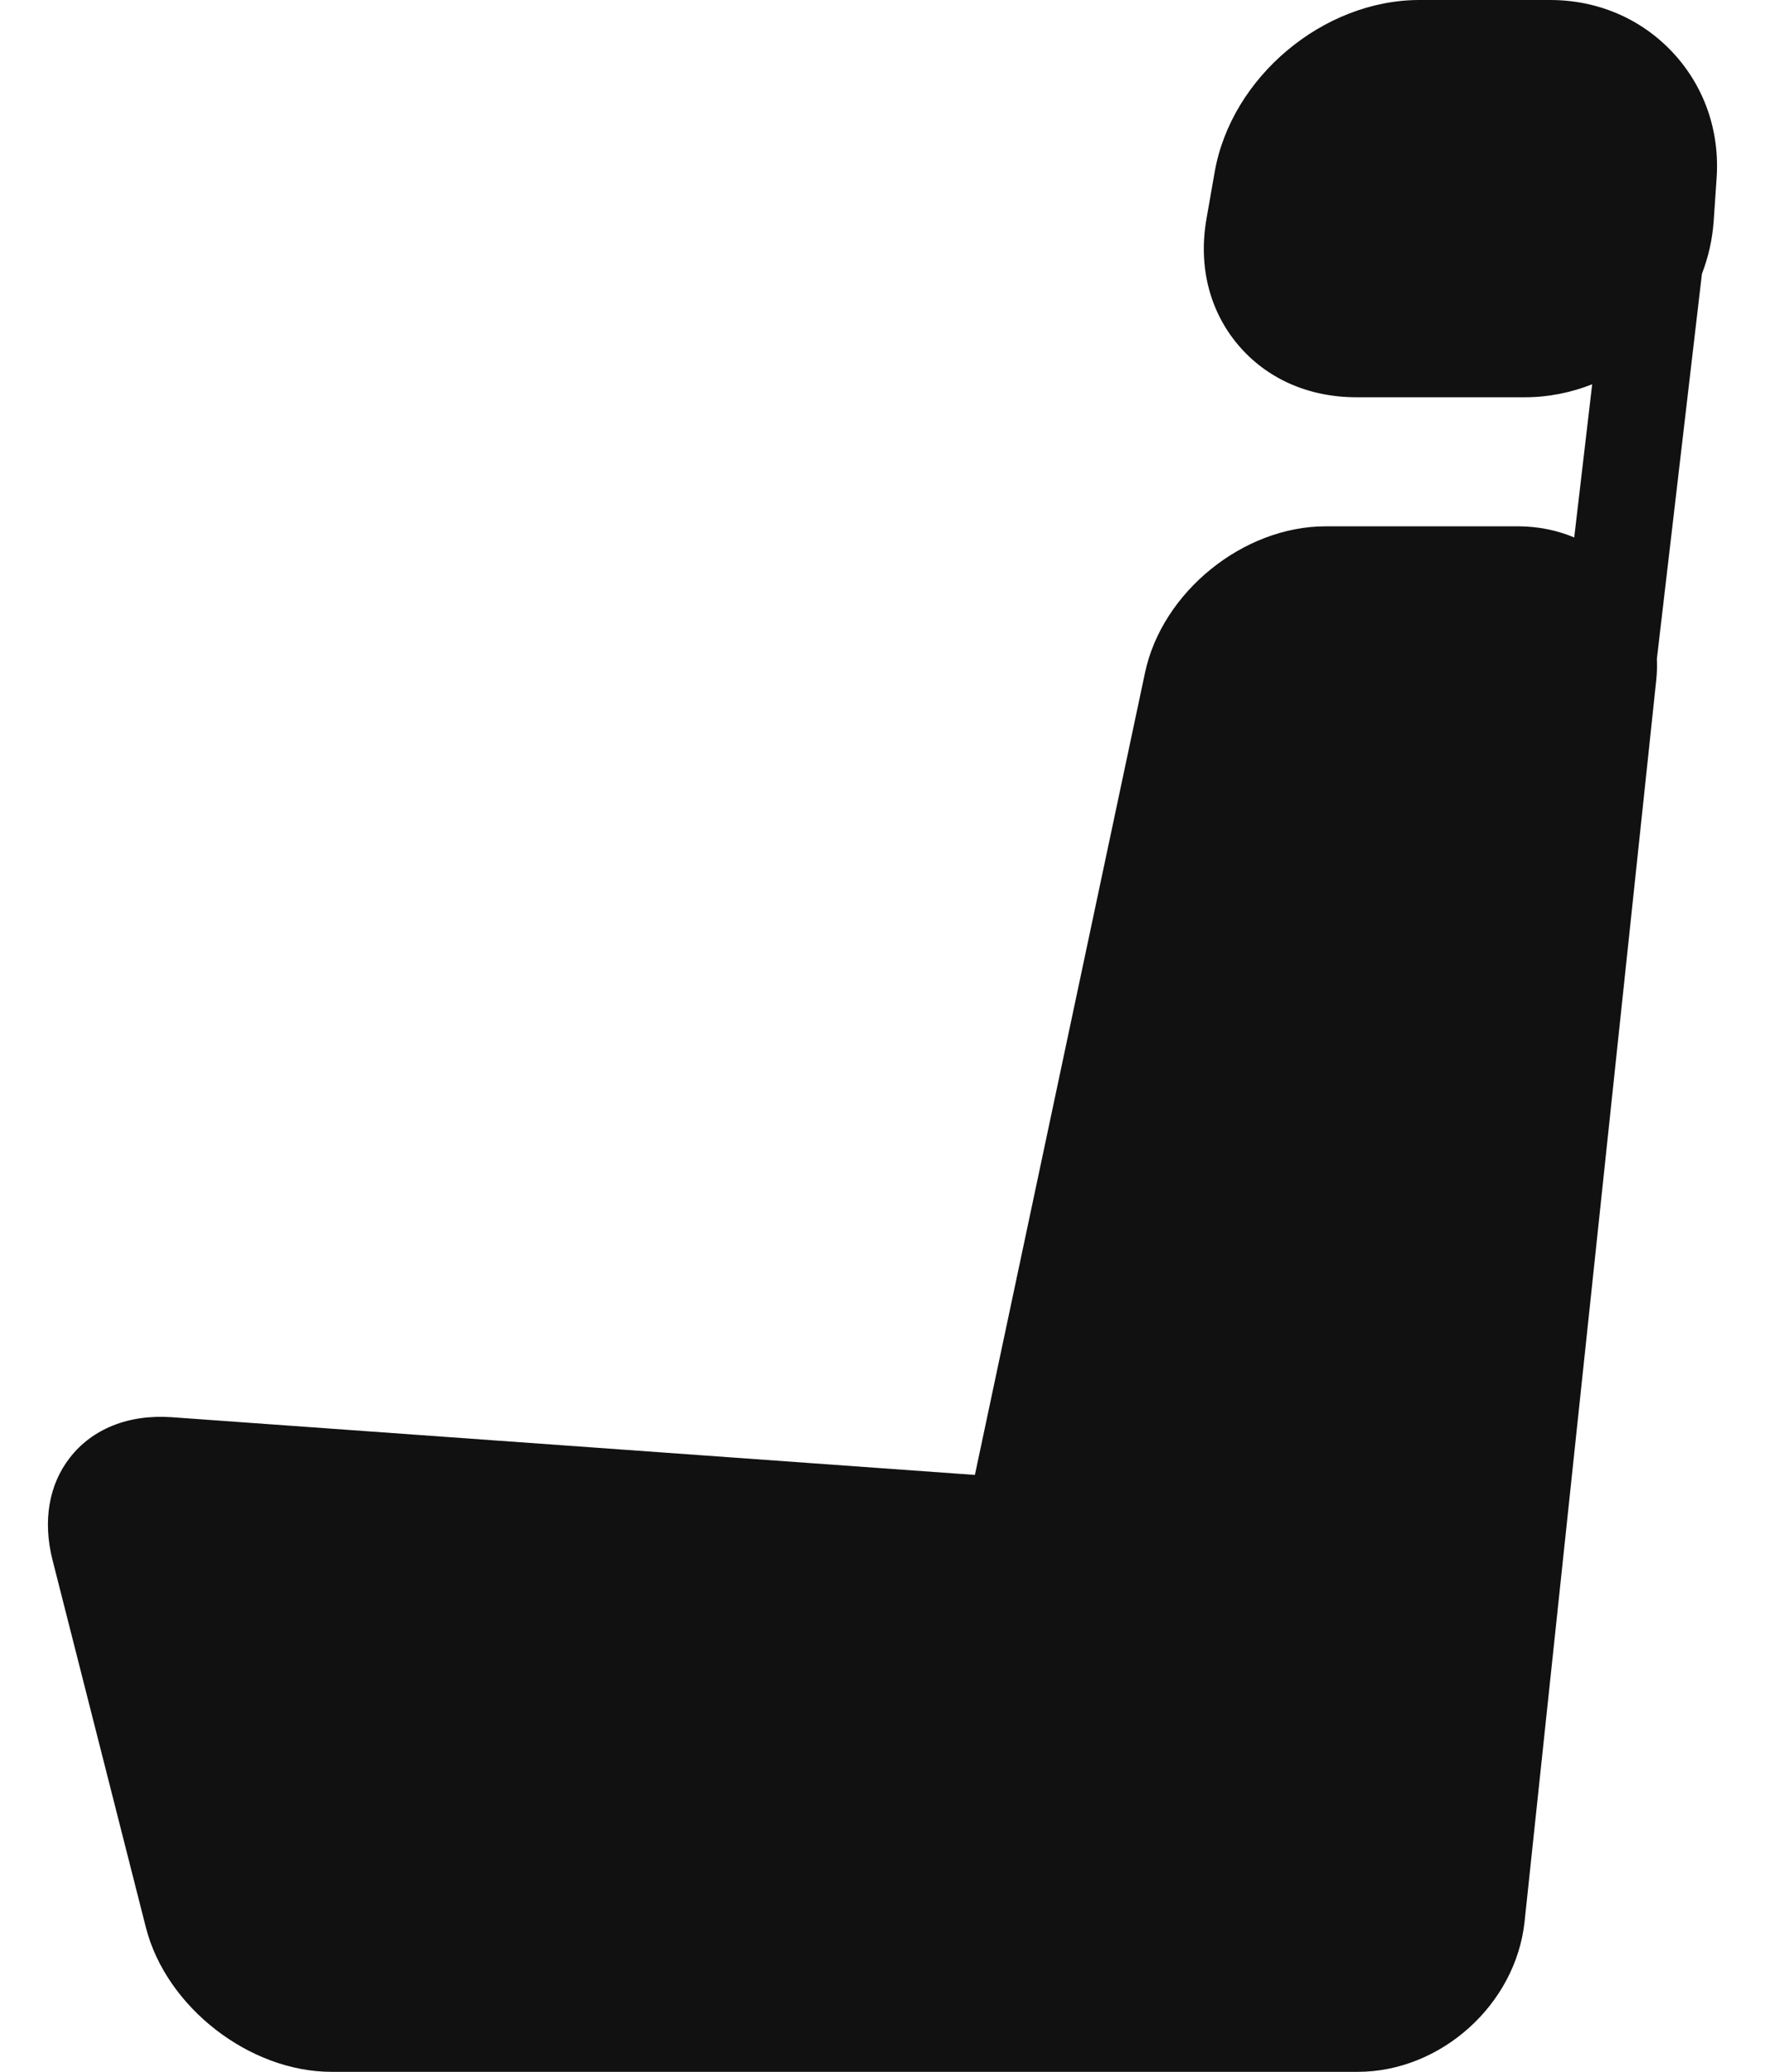 <svg width="23" height="27" viewBox="0 0 23 27" fill="none" xmlns="http://www.w3.org/2000/svg">
<path d="M21.798 0.684C21.386 0.243 20.819 0 20.199 0H18.497C17.243 0 16.046 1.005 15.829 2.24L15.722 2.851C15.614 3.466 15.759 4.048 16.131 4.491C16.503 4.934 17.051 5.177 17.675 5.177H19.874C20.179 5.177 20.474 5.116 20.748 5.008L20.514 7.004C20.289 6.91 20.042 6.859 19.783 6.859H17.274C16.2 6.859 15.144 7.715 14.921 8.766L12.704 19.221L2.24 18.469C1.675 18.429 1.203 18.62 0.91 18.997C0.636 19.349 0.556 19.822 0.684 20.328L1.901 25.118C2.165 26.156 3.25 27 4.321 27H13.093H13.226H17.692C18.777 27 19.752 26.122 19.867 25.043L21.583 8.861C21.593 8.769 21.594 8.678 21.591 8.587L22.178 3.569C22.261 3.353 22.314 3.123 22.331 2.885L22.369 2.327C22.413 1.709 22.21 1.126 21.798 0.684Z" fill="#111111"/>
</svg>
